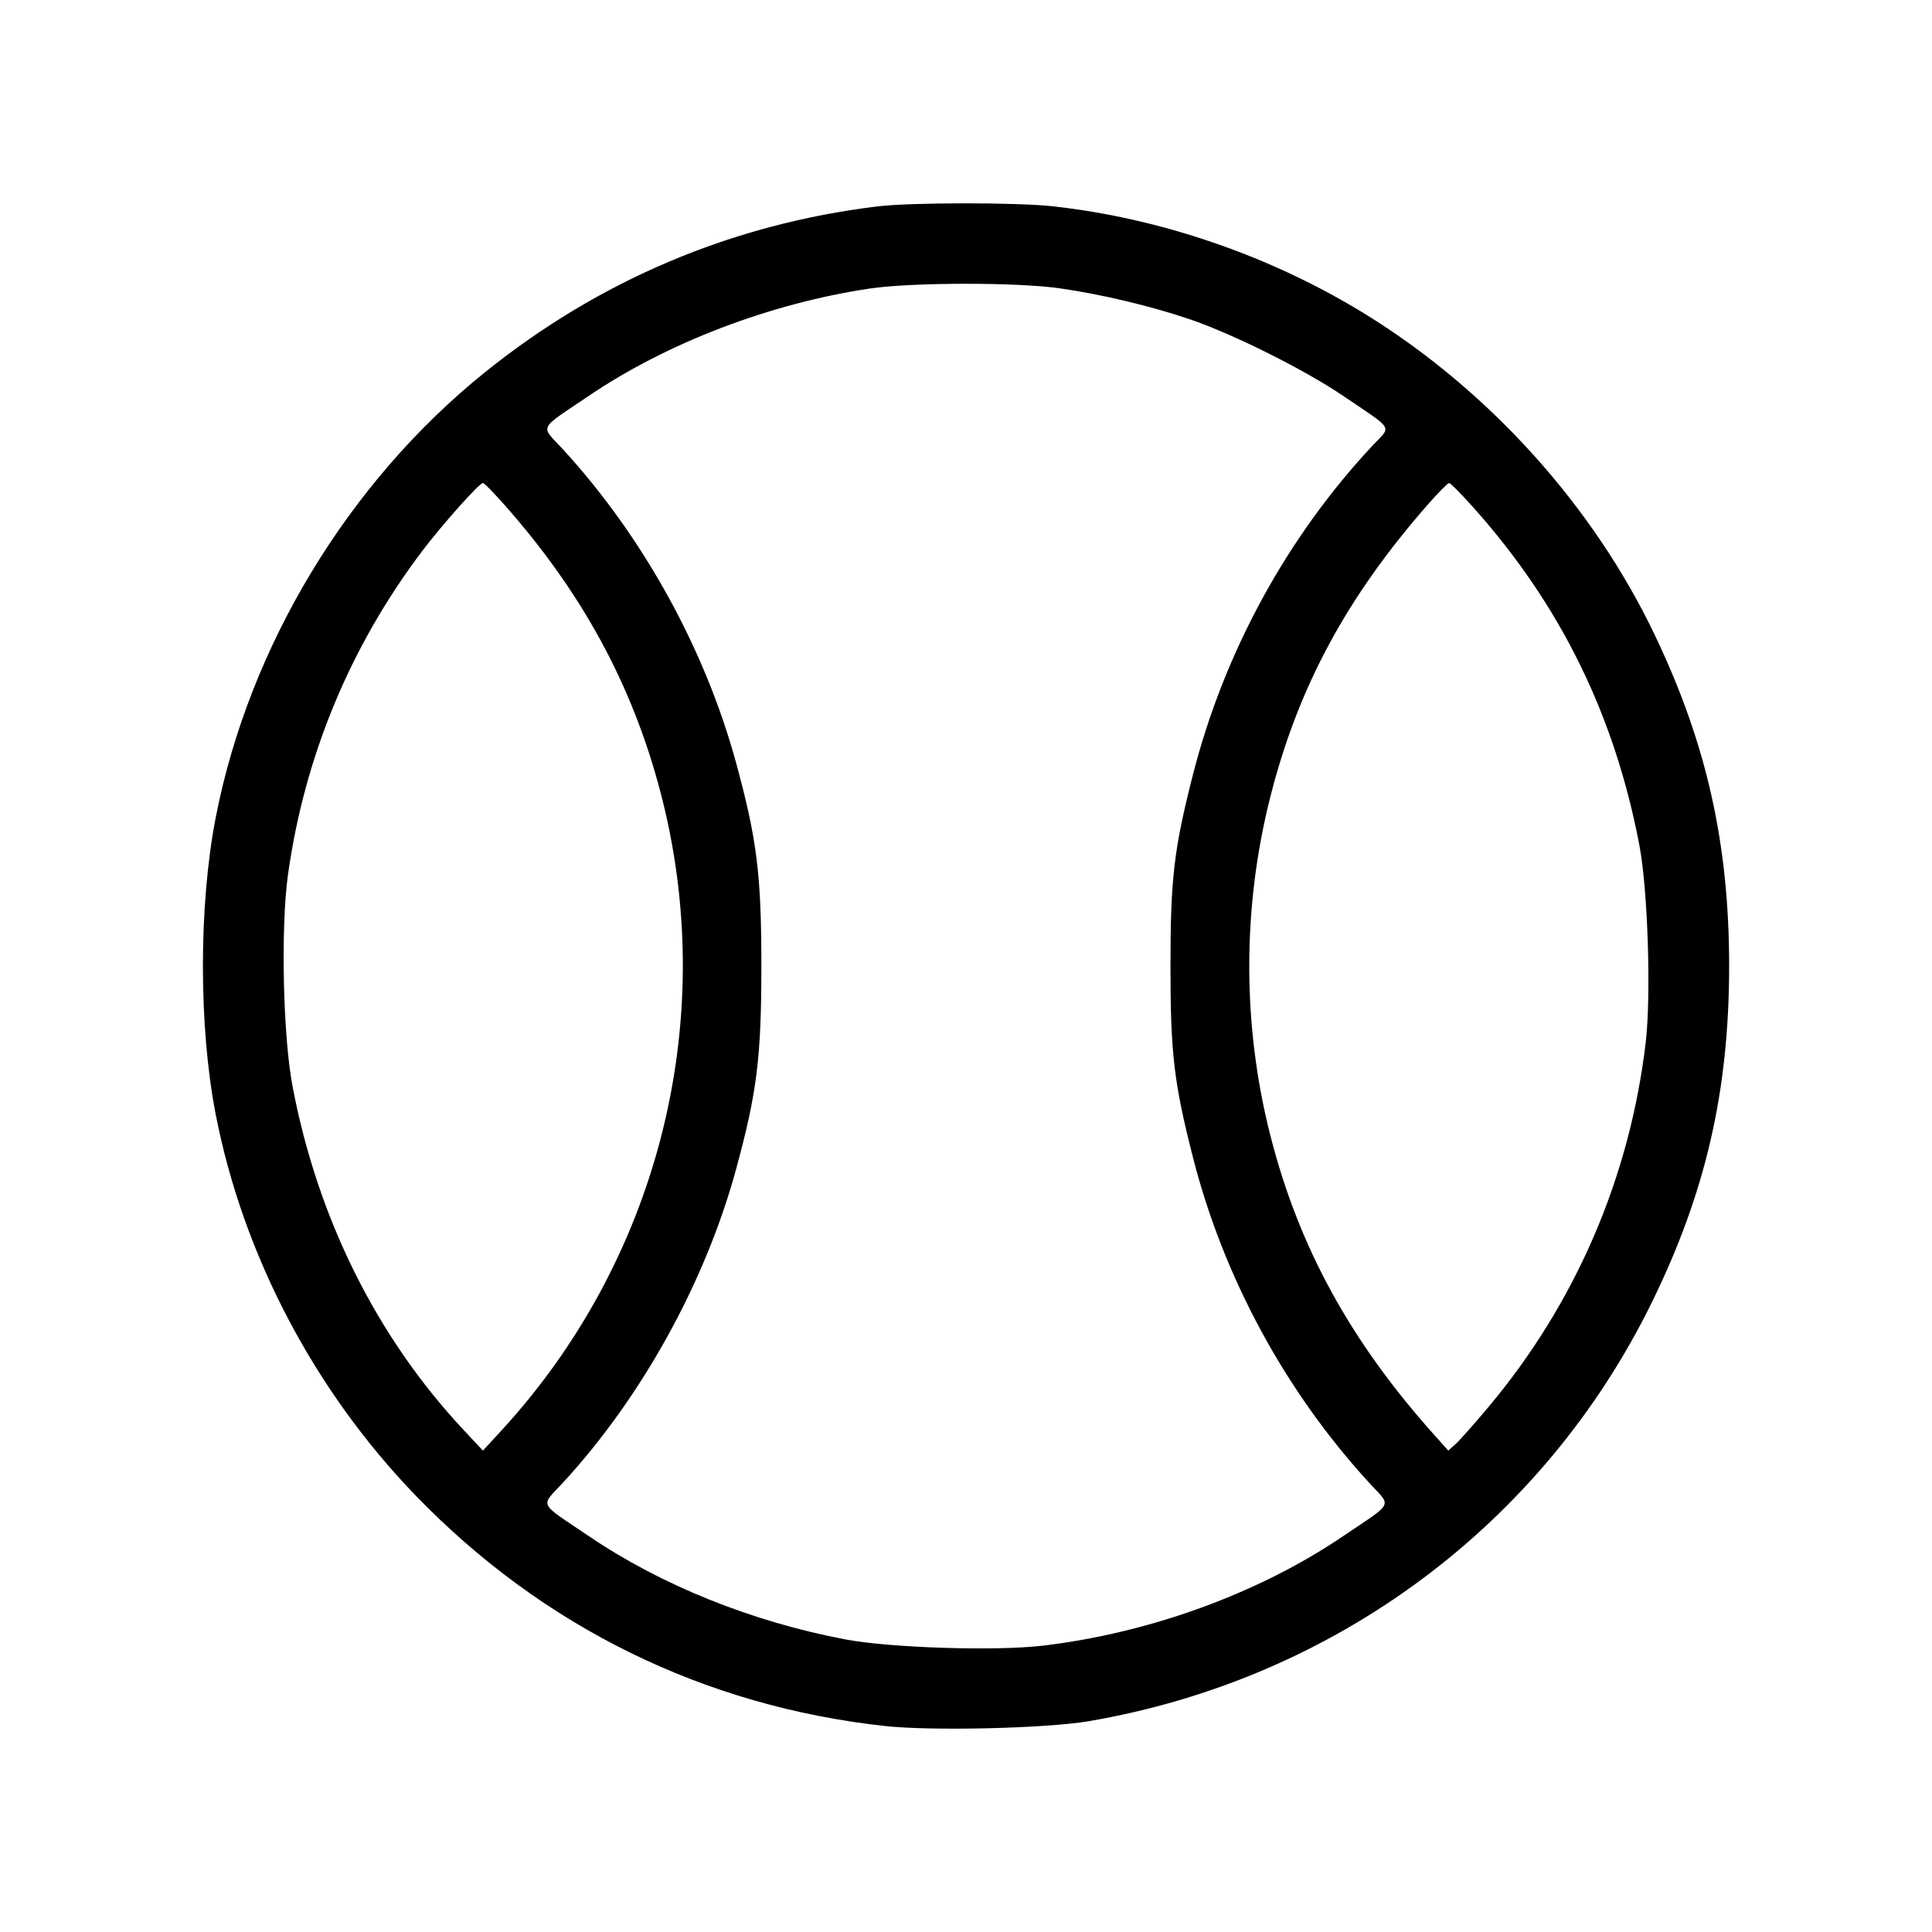 <svg xmlns="http://www.w3.org/2000/svg" class="icon icon-tabler icon-tabler-ball-tennis" width="24" height="24" viewBox="0 0 24 24" stroke-width="1" stroke="currentColor" fill="none" stroke-linecap="round" stroke-linejoin="round"><path d="M10.900 2.564 C 9.092 2.784,7.444 3.481,6.020 4.628 C 4.323 5.995,3.091 8.034,2.679 10.160 C 2.468 11.247,2.468 12.755,2.679 13.840 C 3.019 15.591,3.905 17.278,5.170 18.585 C 6.746 20.212,8.748 21.195,10.991 21.441 C 11.569 21.505,12.996 21.471,13.520 21.382 C 16.578 20.862,19.166 18.939,20.519 16.180 C 21.189 14.815,21.480 13.549,21.480 12.000 C 21.480 10.487,21.202 9.243,20.562 7.900 C 19.798 6.294,18.506 4.858,16.968 3.907 C 15.800 3.185,14.424 2.710,13.072 2.562 C 12.621 2.513,11.309 2.514,10.900 2.564 M13.160 3.581 C 13.675 3.654,14.290 3.800,14.774 3.964 C 15.311 4.146,16.202 4.590,16.681 4.915 C 17.328 5.353,17.286 5.284,17.056 5.529 C 15.992 6.665,15.209 8.097,14.820 9.620 C 14.583 10.548,14.540 10.911,14.540 12.000 C 14.540 13.089,14.583 13.452,14.820 14.380 C 15.199 15.866,15.966 17.282,17.004 18.415 C 17.290 18.727,17.328 18.647,16.686 19.082 C 15.637 19.793,14.281 20.287,12.946 20.444 C 12.362 20.512,11.053 20.470,10.500 20.365 C 9.340 20.145,8.214 19.692,7.319 19.085 C 6.671 18.647,6.710 18.727,6.999 18.412 C 7.975 17.350,8.757 15.934,9.141 14.535 C 9.403 13.576,9.458 13.139,9.458 12.000 C 9.458 10.861,9.403 10.424,9.141 9.465 C 8.754 8.055,7.987 6.666,6.996 5.585 C 6.710 5.273,6.672 5.353,7.315 4.917 C 8.288 4.258,9.566 3.770,10.800 3.585 C 11.320 3.507,12.623 3.505,13.160 3.581 M6.346 6.362 C 7.297 7.462,7.903 8.618,8.235 9.960 C 8.920 12.732,8.162 15.674,6.220 17.780 L 5.999 18.020 5.756 17.760 C 4.679 16.608,3.947 15.137,3.635 13.500 C 3.515 12.874,3.486 11.525,3.577 10.868 C 3.782 9.399,4.349 8.030,5.245 6.845 C 5.495 6.515,5.954 6.000,5.999 6.000 C 6.018 6.000,6.174 6.163,6.346 6.362 M18.308 6.310 C 19.387 7.519,20.058 8.887,20.365 10.500 C 20.470 11.053,20.512 12.362,20.444 12.946 C 20.246 14.628,19.574 16.186,18.489 17.480 C 18.313 17.689,18.130 17.896,18.080 17.940 L 17.991 18.020 17.812 17.820 C 16.773 16.657,16.135 15.492,15.782 14.110 C 15.430 12.729,15.431 11.267,15.785 9.881 C 16.130 8.529,16.733 7.413,17.735 6.270 C 17.865 6.122,17.985 6.000,18.002 6.000 C 18.018 6.000,18.156 6.140,18.308 6.310 " stroke="none" fill="black" fill-rule="evenodd"></path></svg>